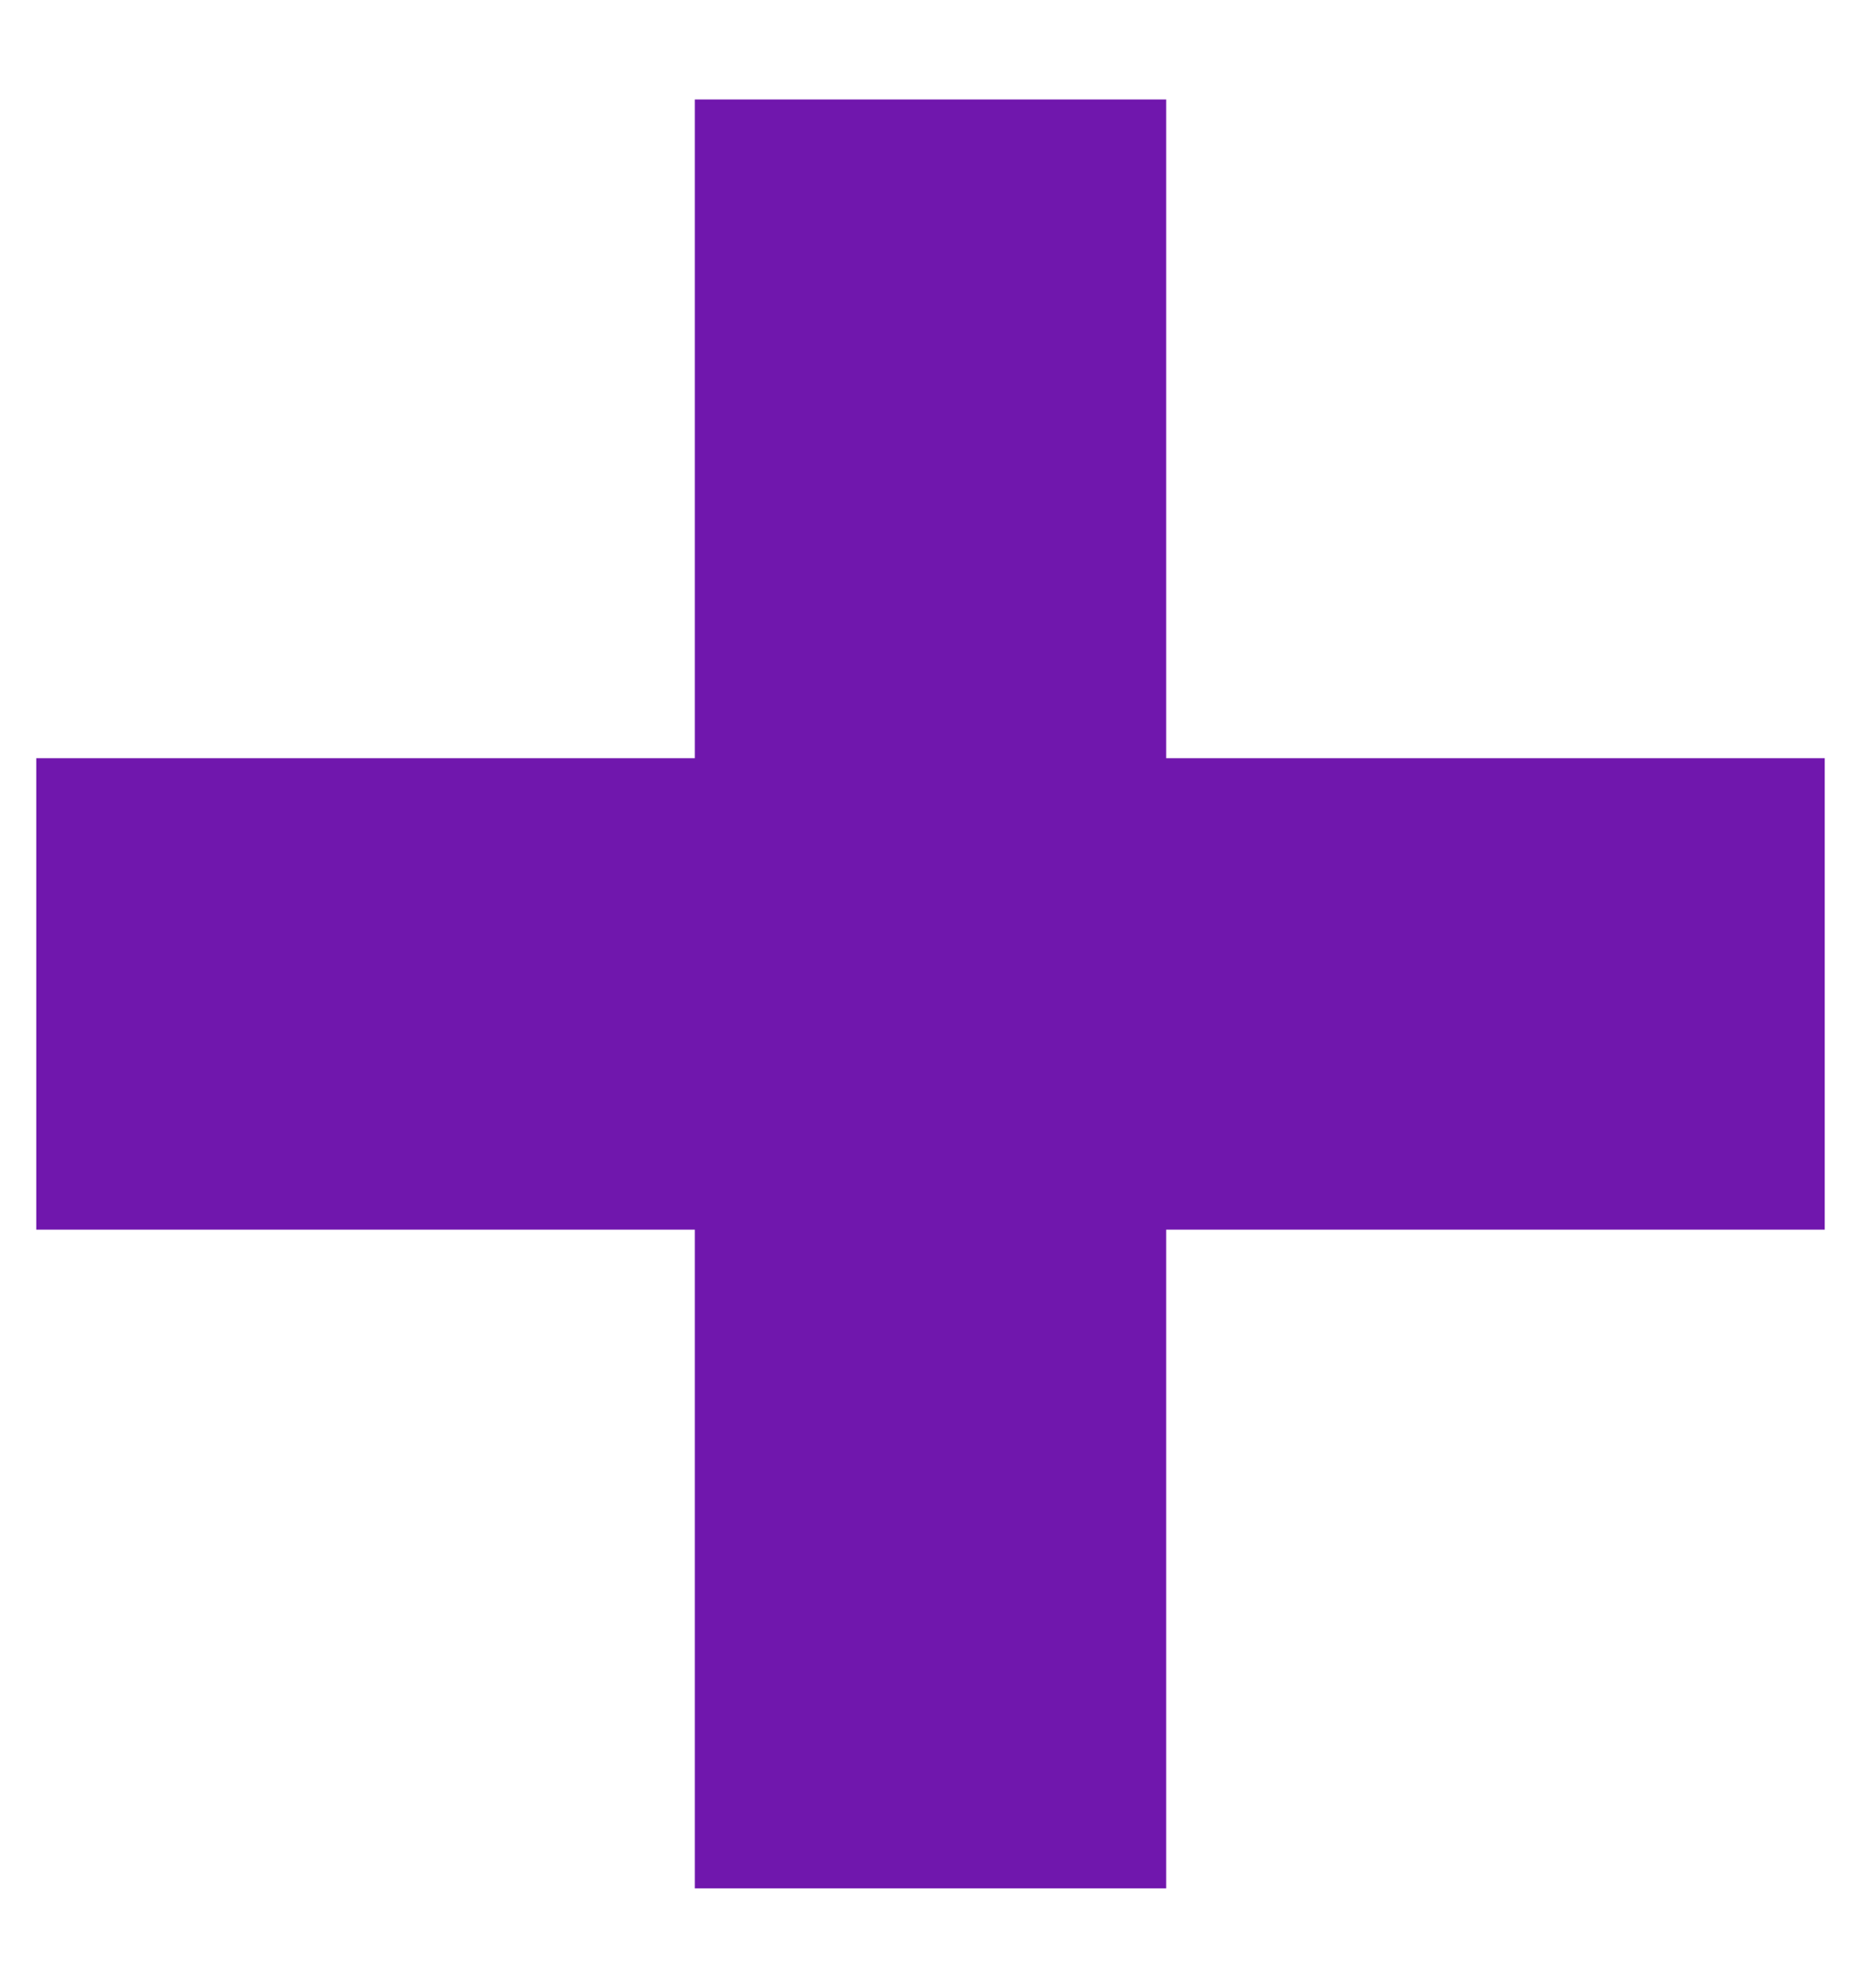 <?xml version="1.0" encoding="UTF-8" standalone="no"?>
<!-- Created with Inkscape (http://www.inkscape.org/) -->

<svg
   xmlns:dc="http://purl.org/dc/elements/1.1/"
   xmlns:cc="http://creativecommons.org/ns#"
   xmlns:rdf="http://www.w3.org/1999/02/22-rdf-syntax-ns#"
   xmlns:svg="http://www.w3.org/2000/svg"
   xmlns="http://www.w3.org/2000/svg"
   xmlns:sodipodi="http://sodipodi.sourceforge.net/DTD/sodipodi-0.dtd"
   xmlns:inkscape="http://www.inkscape.org/namespaces/inkscape"
   width="47.018mm"
   height="50.213mm"
   viewBox="0 0 47.018 50.213"
   version="1.1"
   id="svg915"
   inkscape:version="0.92.5 (2060ec1f9f, 2020-04-08)"
   sodipodi:docname="cube-plus.svg">
  <defs
     id="defs909" />
  <sodipodi:namedview
     id="base"
     pagecolor="#ffffff"
     bordercolor="#666666"
     borderopacity="1.0"
     inkscape:pageopacity="0.0"
     inkscape:pageshadow="2"
     inkscape:zoom="1.7181693"
     inkscape:cx="-17.886227"
     inkscape:cy="39.125189"
     inkscape:document-units="mm"
     inkscape:current-layer="layer1"
     showgrid="false"
     fit-margin-top="0"
     fit-margin-left="0"
     fit-margin-right="0"
     fit-margin-bottom="0"
     inkscape:window-width="1920"
     inkscape:window-height="1016"
     inkscape:window-x="0"
     inkscape:window-y="27"
     inkscape:window-maximized="1"
     inkscape:snap-page="true"
     inkscape:snap-others="true"
     inkscape:snap-object-midpoints="true" />
  <g
     inkscape:label="Layer 1"
     inkscape:groupmode="layer"
     id="layer1"
     transform="translate(-55.367,-134.583)">
    <rect
       style="opacity:1;vector-effect:none;fill:#7017ad;fill-opacity:1;fill-rule:nonzero;stroke:#7017ad;stroke-width:2.914;stroke-miterlimit:4;stroke-dasharray:none;stroke-opacity:1"
       id="rect821-3"
       width="42.272"
       height="8.994"
       x="138.553"
       y="-83.373"
       ry="0"
       inkscape:export-xdpi="95.839996"
       inkscape:export-ydpi="95.839996"
       transform="rotate(90)" />
    <rect
       inkscape:export-ydpi="95.839996"
       inkscape:export-xdpi="95.839996"
       ry="0"
       y="-164.186"
       x="-100.012"
       height="8.994"
       width="42.272"
       id="rect833-6"
       style="opacity:1;vector-effect:none;fill:#7017ad;fill-opacity:1;fill-rule:nonzero;stroke:#7017ad;stroke-width:2.914;stroke-miterlimit:4;stroke-dasharray:none;stroke-opacity:1"
       transform="scale(-1)" />
  </g>
</svg>
